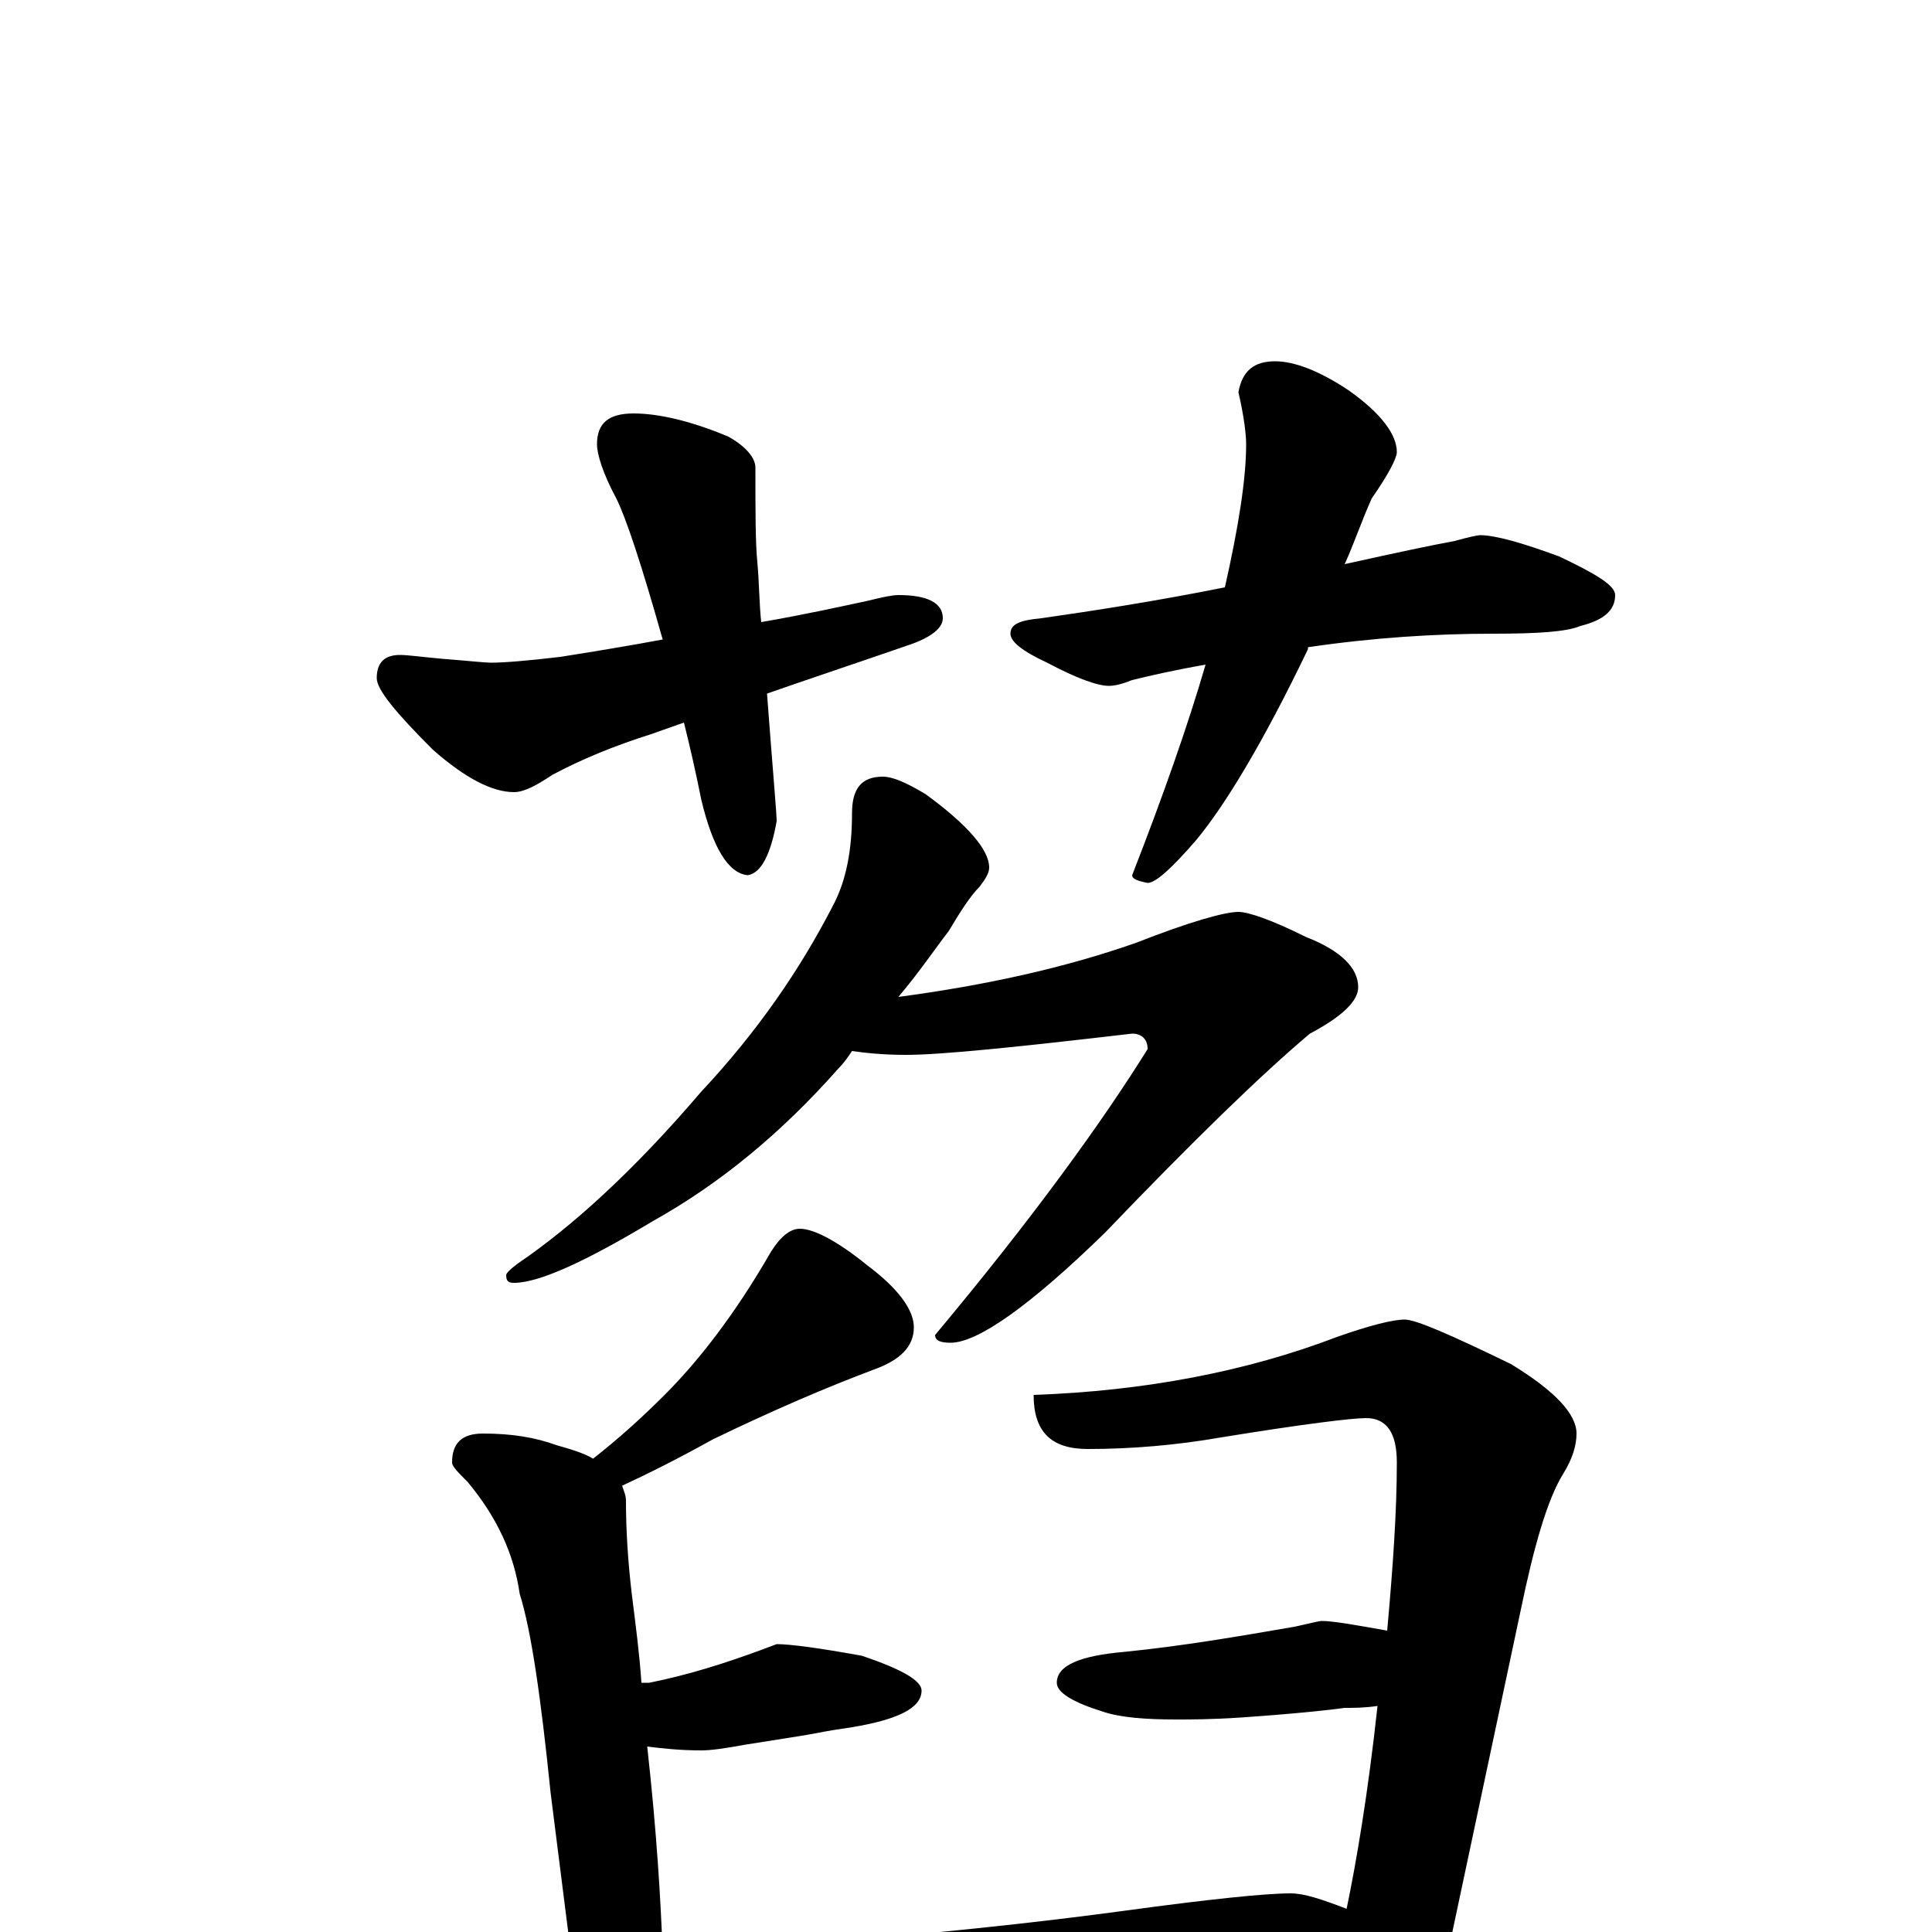 <?xml version="1.0" encoding="utf-8" ?>
<!DOCTYPE svg PUBLIC "-//W3C//DTD SVG 1.1//EN" "http://www.w3.org/Graphics/SVG/1.1/DTD/svg11.dtd">
<svg version="1.1" id="Layer_1" xmlns="http://www.w3.org/2000/svg" xmlns:xlink="http://www.w3.org/1999/xlink" x="0px" y="145px" width="1000px" height="1000px" viewBox="0 0 1000 1000" enable-background="new 0 0 1000 1000" xml:space="preserve">
<g id="Layer_1">
<path id="glyph" transform="matrix(1 0 0 -1 0 1000)" d="M328,786C341,786 358,782 377,774C386,769 391,763 391,758C391,735 391,719 392,709C393,698 393,687 394,678C417,682 435,686 449,689C457,691 462,692 465,692C480,692 488,688 488,680C488,675 482,670 470,666C441,656 417,648 397,641C400,601 402,579 402,575C399,558 394,548 387,547C377,548 369,561 363,586C360,601 357,614 354,626l-17,-6C318,614 301,607 286,599C277,593 271,590 266,590C255,590 241,597 224,612C205,631 195,643 195,649C195,657 199,661 207,661C211,661 218,660 229,659C242,658 251,657 254,657C261,657 273,658 290,660C309,663 327,666 343,669C332,708 324,732 319,742C312,755 309,765 309,770C309,781 315,786 328,786M660,813C670,813 683,808 698,798C715,786 723,775 723,766C723,763 719,755 710,742C705,731 701,719 696,708C723,714 742,718 753,720C760,722 765,723 766,723C774,723 788,719 807,712C826,703 836,697 836,692C836,684 830,679 818,676C811,673 796,672 773,672C743,672 711,670 677,665l0,-1C654,616 634,583 619,565C606,550 598,543 594,543C589,544 586,545 586,547C602,588 615,625 624,656C607,653 594,650 586,648C581,646 577,645 574,645C568,645 557,649 542,657C529,663 523,668 523,672C523,677 528,679 539,680C567,684 599,689 634,696C641,727 645,752 645,770C645,775 644,784 641,797C643,808 649,813 660,813M457,598C462,598 469,595 479,589C501,573 512,560 512,551C512,548 510,545 507,541C502,536 497,528 491,518C484,509 476,497 465,484C510,490 551,499 588,512C616,523 634,528 641,528C646,528 658,524 676,515C694,508 703,499 703,489C703,482 695,474 678,465C653,444 617,409 572,362C533,324 506,305 492,305C487,305 484,306 484,309C535,370 571,420 594,457C594,462 591,465 586,465C526,458 487,454 469,454C457,454 448,455 441,456C439,453 437,450 434,447C404,413 372,387 338,368C303,347 279,336 266,336C263,336 262,337 262,340C262,341 264,343 268,346C296,365 328,394 363,435C392,466 414,498 431,531C438,544 441,560 441,579C441,592 446,598 457,598M414,364C421,364 433,358 449,345C465,333 473,322 473,313C473,303 466,296 452,291C428,282 400,270 369,255C351,245 335,237 322,231C323,228 324,226 324,223C324,208 325,192 327,175C329,159 331,144 332,129C333,129 335,129 336,129C356,133 375,139 394,146l8,3C409,149 424,147 446,143C467,136 477,130 477,125C477,116 465,110 441,106C434,105 428,104 423,103C418,102 405,100 386,97C375,95 368,94 363,94C352,94 343,95 335,96C340,51 342,16 343,-11C428,-6 508,1 582,11C626,17 655,20 668,20C675,20 684,17 697,12C702,36 708,71 713,117C706,116 701,116 696,116C689,115 671,113 642,111C627,110 616,110 609,110C593,110 580,111 571,114C555,119 547,124 547,129C547,138 559,143 582,145C612,148 641,153 670,158C679,160 683,161 684,161C690,161 701,159 718,156C721,189 723,218 723,243C723,258 718,266 707,266C700,266 675,263 632,256C609,252 586,250 563,250C544,250 535,259 535,278C592,280 645,290 692,308C709,314 721,317 727,317C733,317 751,309 782,294C805,280 816,268 816,258C816,252 814,245 809,237C801,224 794,200 787,166l-41,-193C739,-48 728,-58 711,-58C702,-58 694,-48 688,-27C688,-26 688,-25 688,-24C654,-25 623,-26 594,-29l-165,-14C399,-45 376,-46 359,-46C353,-46 348,-46 343,-45C342,-52 341,-57 339,-62C336,-70 332,-74 328,-74C322,-74 316,-70 311,-61C302,-49 298,-36 297,-23l-12,95C280,121 275,156 269,175C266,196 257,215 242,233C237,238 234,241 234,243C234,253 239,258 250,258C265,258 277,256 288,252C295,250 302,248 307,245C321,256 333,267 344,278C361,295 380,319 399,352C404,360 409,364 414,364z"/>
</g>
</svg>
